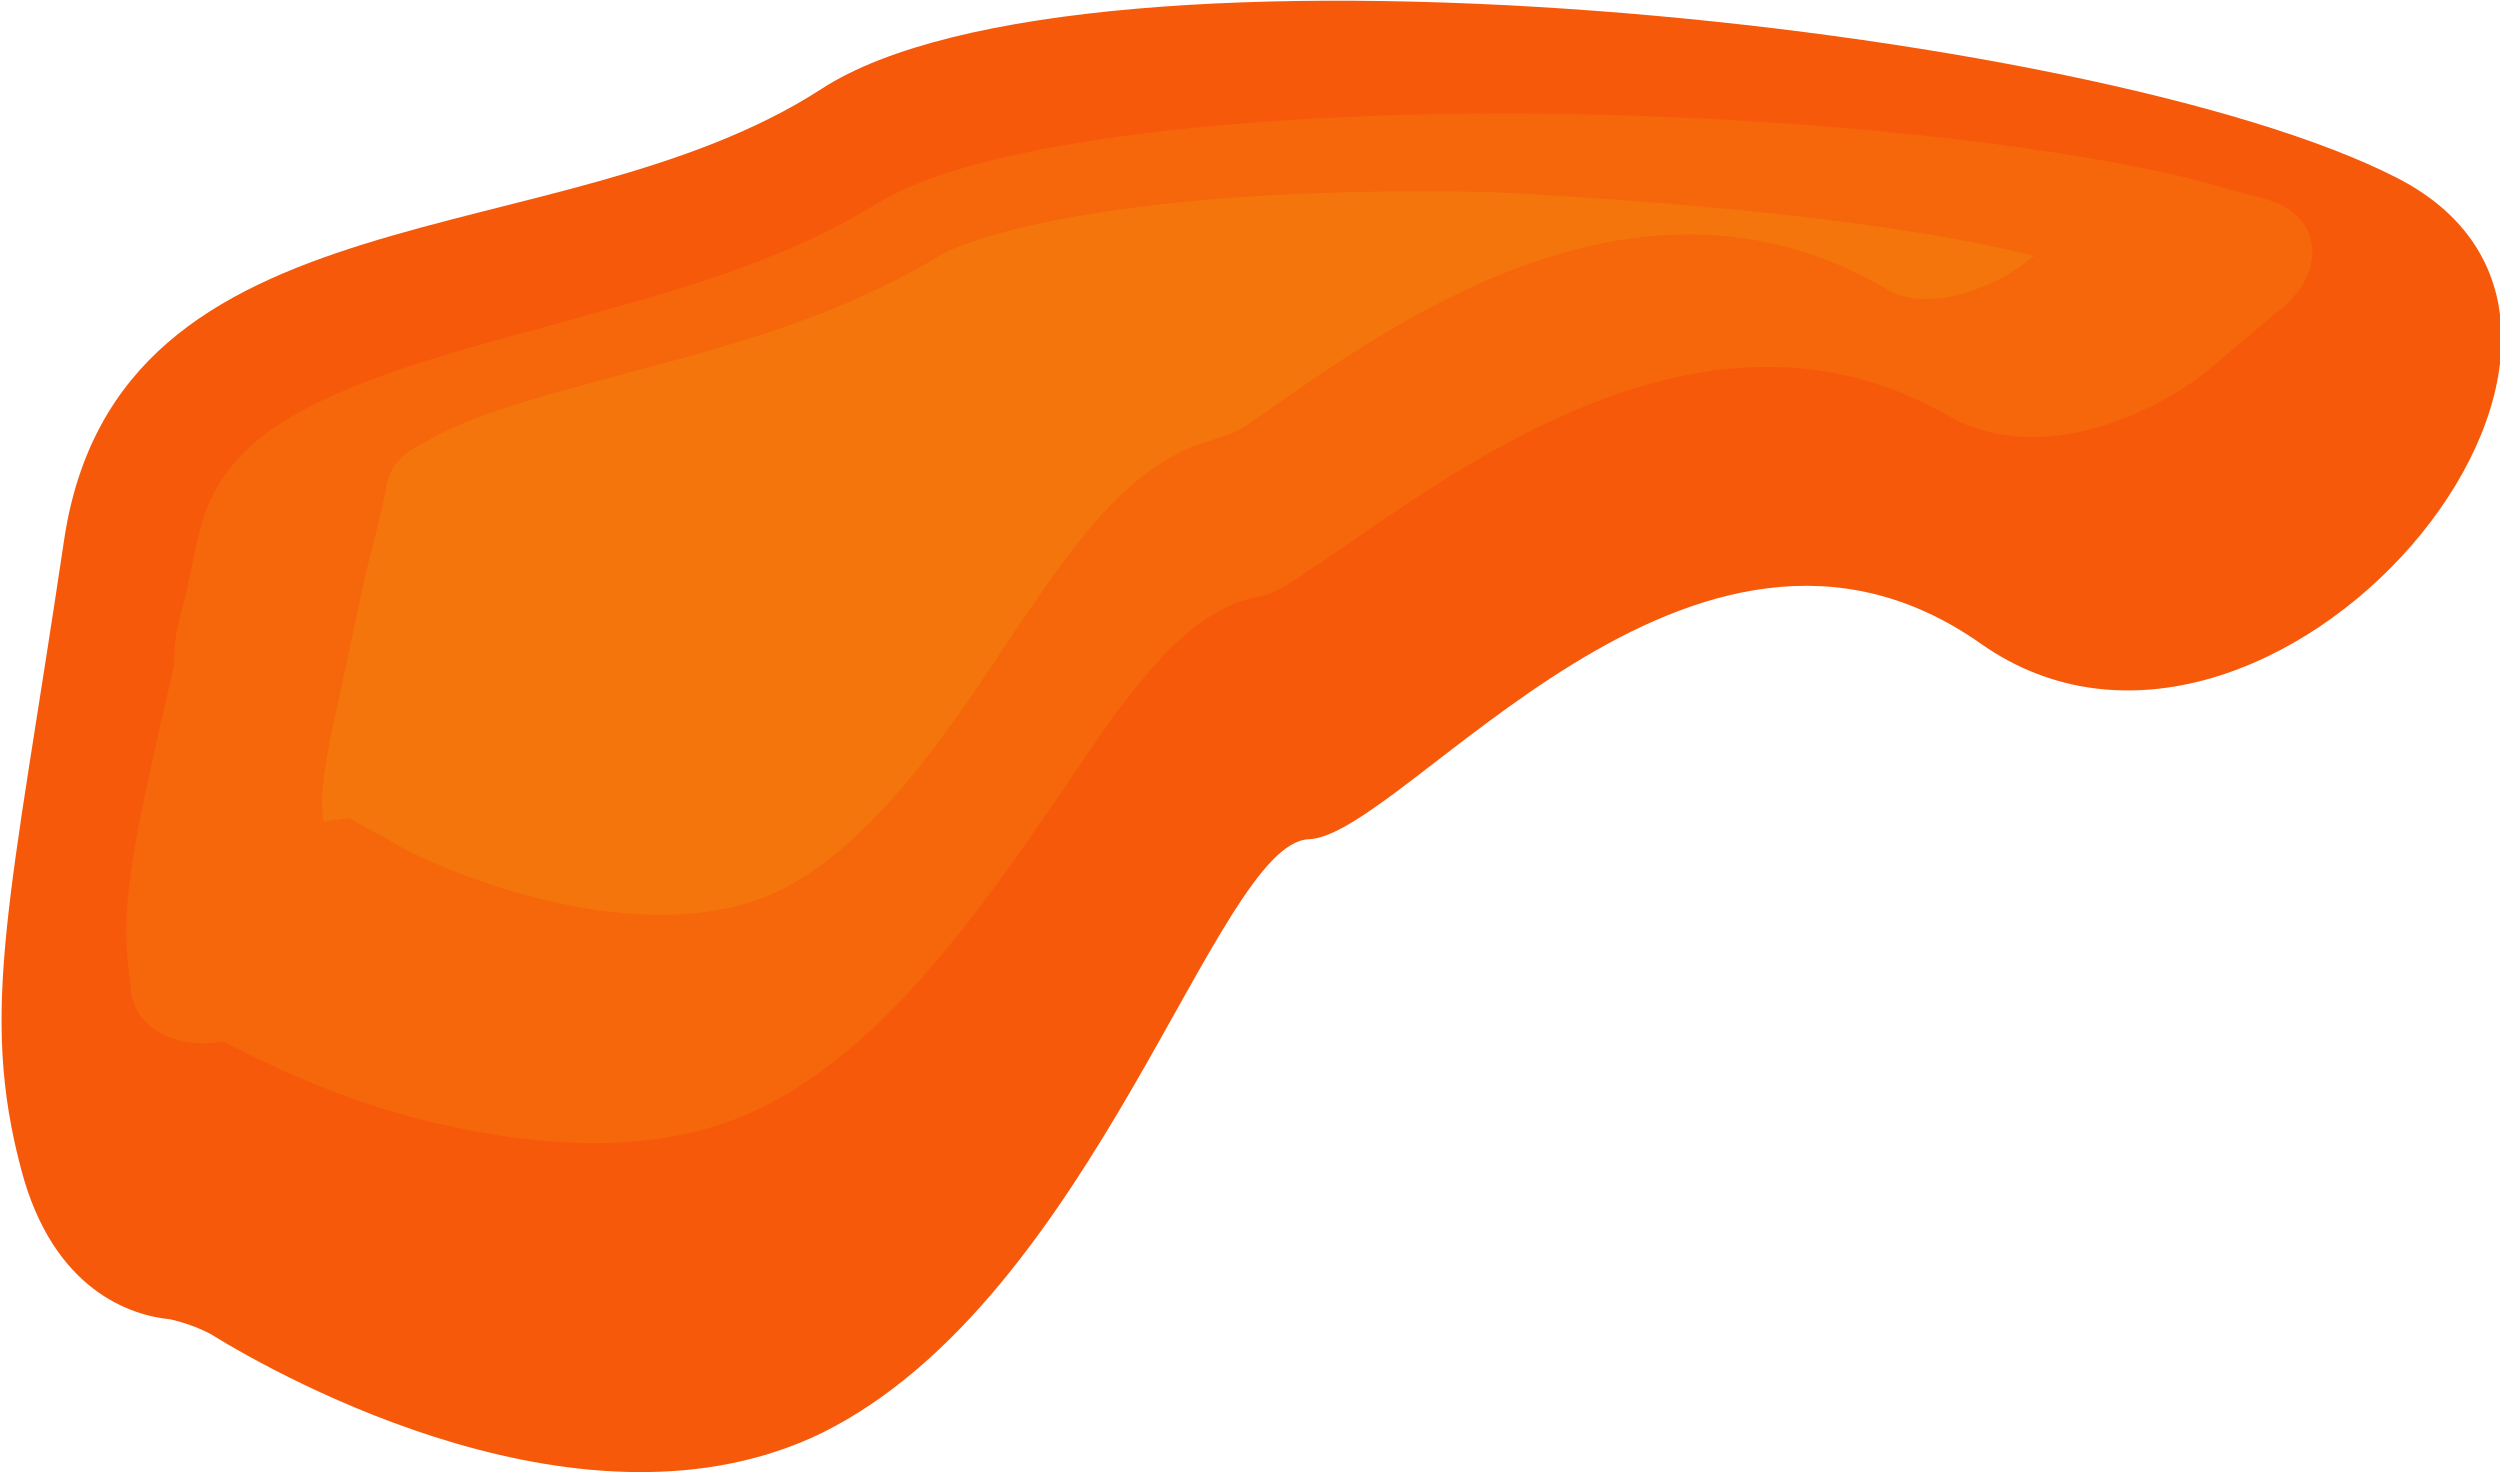 <?xml version="1.0" encoding="utf-8"?>
<!-- Generator: Adobe Illustrator 19.1.0, SVG Export Plug-In . SVG Version: 6.00 Build 0)  -->
<svg version="1.1" xmlns="http://www.w3.org/2000/svg" xmlns:xlink="http://www.w3.org/1999/xlink" x="0px" y="0px"
	 viewBox="0 0 70.3 41.4" enable-background="new 0 0 70.3 41.4" xml:space="preserve">
<g id="Layer_1">
</g>
<g id="L3_x5F_s8">
	<g>
		<path id="L3_x5F_l3_x5F_s8" fill="#F7590B" d="M23.1,40.3c7.7-3.8,11.1-16.6,13.7-16.7c2.7-0.1,10.8-11.2,18.9-5.5S76,9.4,67.4,5
			S30.5-2.3,23.1,2.5S3.3,5.1,1.8,15.2s-2.4,13.2-1.2,17.7c0.9,3.4,3.1,4.1,4.2,4.2c0.4,0.1,0.7,0.2,1.1,0.4
			C8,38.8,16.5,43.5,23.1,40.3"/>
		<path id="L3_x5F_l2_x5F_s8" fill="#F4750C" fill-opacity="0.49" d="M62.1,10.4c-0.6,0.5-1.3,0.9-2,1.2c-2,0.9-3.9,0.9-5.3,0.1
			c-6.4-3.7-13,0.9-16.9,3.6c-0.6,0.4-1.3,0.9-1.8,1.2l-0.4,0.2l-0.4,0.1c-2,0.4-3.6,2.7-5.4,5.4c-2.2,3.2-5,7.3-8.6,9
			c-2.3,1.1-5.2,1.2-8.5,0.5c-2.5-0.5-4.7-1.5-5.9-2.1l-0.6-0.3l-0.1,0c-1.3,0.2-2.3-0.4-2.5-1.3l-0.1-0.9c-0.2-1.8,0.2-3.7,1.3-8.4
			l0-0.2C4.9,18,5,17.6,5.1,17.2c0.2-0.7,0.3-1.4,0.5-2.2c0.4-1.8,1.7-2.8,2.8-3.4c1.8-1,4.3-1.7,6.9-2.4c3.2-0.9,6.5-1.7,9.4-3.5
			c3.3-2,12.3-2.6,19-2.5c6.9,0.1,13.6,0.8,17.8,1.8l2.2,0.6c1.6,0.4,1.8,2.1,0.3,3.2L62.1,10.4z"/>
		<path id="L3_x5F_l1_x5F_s8" fill="#F4750C" d="M57.2,7.2c-0.4,0.3-0.8,0.6-1.3,0.8c-0.7,0.3-1.9,0.7-2.9,0.1
			c-6.7-3.9-13.4,0.7-17,3.2c-0.3,0.2-0.7,0.5-1,0.7c-0.3,0.2-0.7,0.3-1,0.4c-2.4,0.7-4,3.2-5.7,5.7c-1.7,2.6-3.9,5.8-6.5,7
			c-3.7,1.7-9.3-0.5-10.9-1.5l-1.1-0.6l-0.7,0.1c0,0,0,0,0,0c-0.2-1.1,0.3-2.7,1.1-6.6c0.2-0.9,0.5-1.9,0.7-3
			c0.1-0.2,0.1-0.6,1.1-1.1c1.4-0.8,3.4-1.3,5.6-1.9c3-0.8,6-1.6,8.8-3.3c1.2-0.7,5.9-2,15.5-1.8C47.9,5.7,53.7,6.3,57.2,7.2z"/>
		<rect id="L3_x5F_s8_x5F_c" x="30.5" y="8.5" fill="none" width="3.8" height="3.8"/>
	</g>
</g>
<g id="L3_x5F_s7">
</g>
<g id="L3_x5F_s6">
</g>
<g id="L3_x5F_s5">
</g>
<g id="L3_x5F_s4">
</g>
<g id="L3_x5F_s3">
</g>
<g id="L3_x5F_s2">
</g>
<g id="L3_x5F_s1">
</g>
<g id="L2_x5F_s8_1_">
</g>
<g id="L2_x5F_s7">
</g>
<g id="L2_x5F_s6">
</g>
<g id="L2_x5F_s5">
</g>
<g id="L2_x5F_s4">
</g>
<g id="L2_x5F_s3">
</g>
<g id="L2_x5F_s2">
</g>
<g id="L2_x5F_s1">
</g>
<g id="L1_x5F_s8">
</g>
<g id="L1_x5F_s7">
</g>
<g id="L1_x5F_s6">
</g>
<g id="L1_x5F_s5">
</g>
<g id="L1_x5F_s4">
</g>
<g id="L1_x5F_s3">
</g>
<g id="L1_x5F_s2">
</g>
<g id="L1_x5F_s1">
</g>
</svg>
